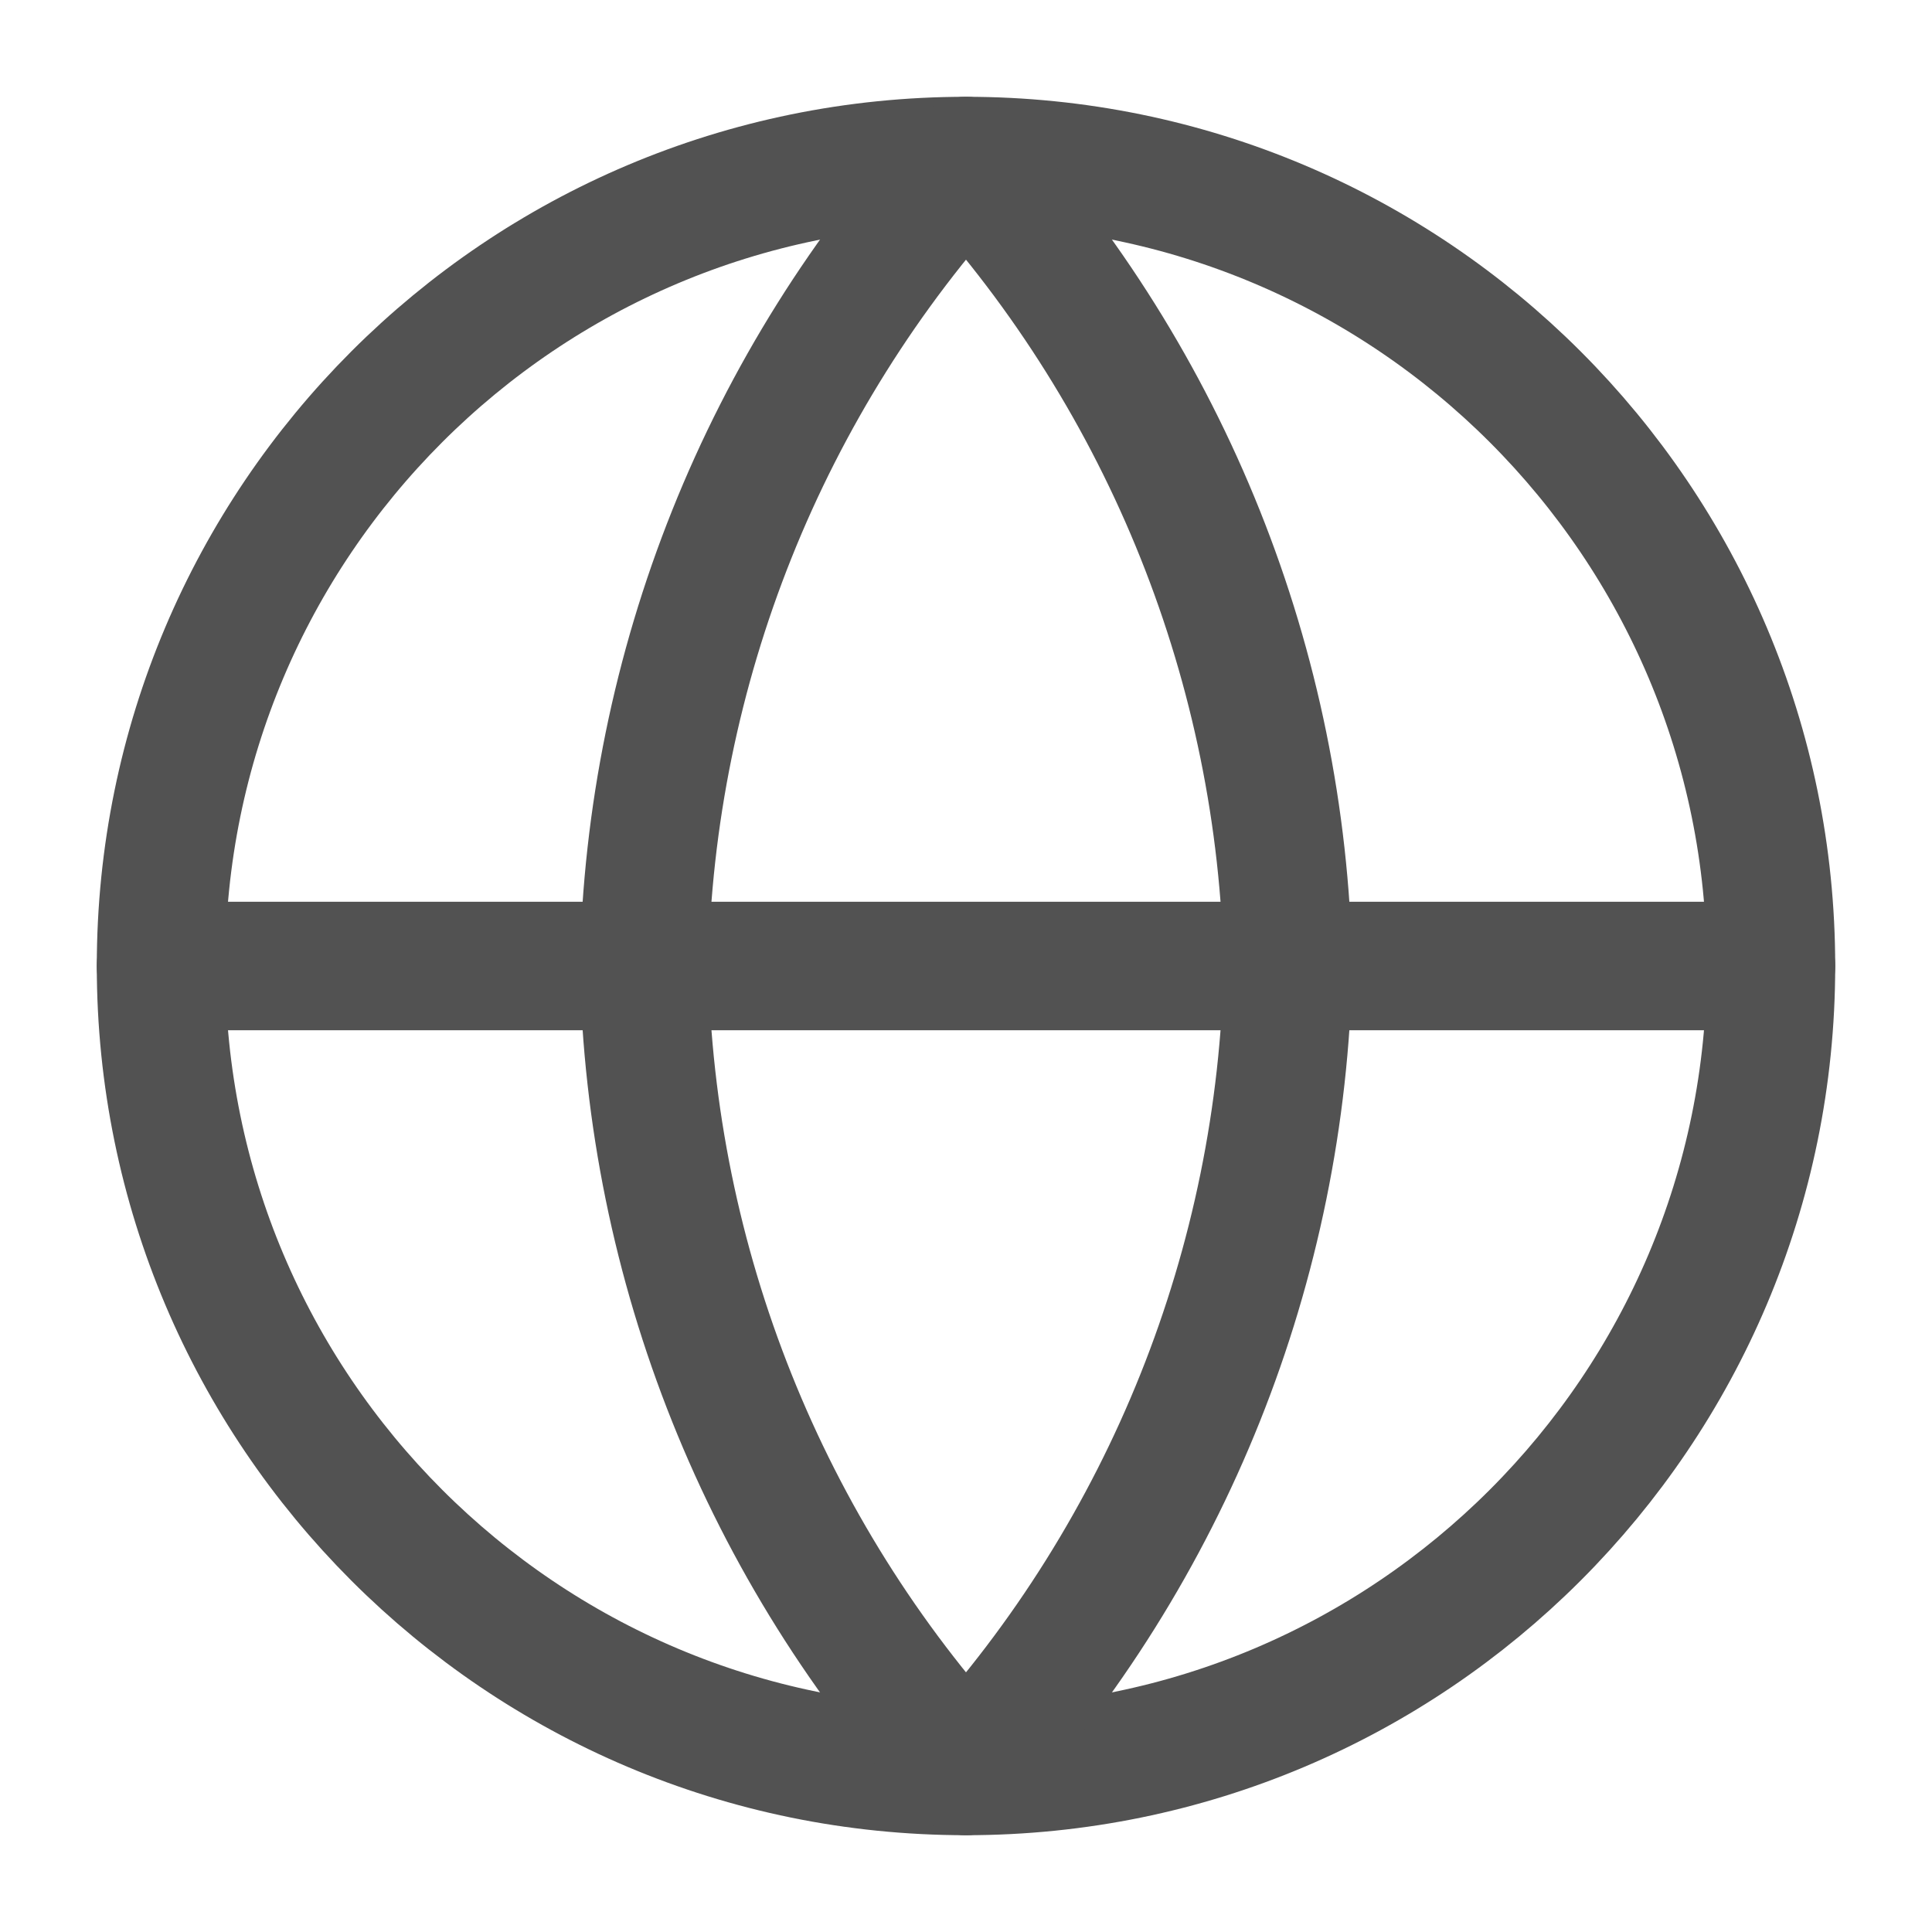 <svg width="20" height="20" viewBox="0 0 20 20" fill="none" xmlns="http://www.w3.org/2000/svg">
<path d="M10 18.333C14.602 18.333 18.333 14.602 18.333 10C18.333 5.398 14.602 1.667 10 1.667C5.397 1.667 1.667 5.398 1.667 10C1.667 14.602 5.397 18.333 10 18.333Z" stroke="#525252" stroke-width="1.33" stroke-linecap="round" stroke-linejoin="round"/>
<path d="M1.667 10H18.333" stroke="#525252" stroke-width="1.33" stroke-linecap="round" stroke-linejoin="round"/>
<path d="M10 1.667C12.084 3.949 13.269 6.91 13.333 10C13.269 13.09 12.084 16.052 10 18.333C7.915 16.052 6.731 13.09 6.667 10C6.731 6.91 7.915 3.949 10 1.667Z" stroke="#525252" stroke-width="1.33" stroke-linecap="round" stroke-linejoin="round"/>
</svg>
